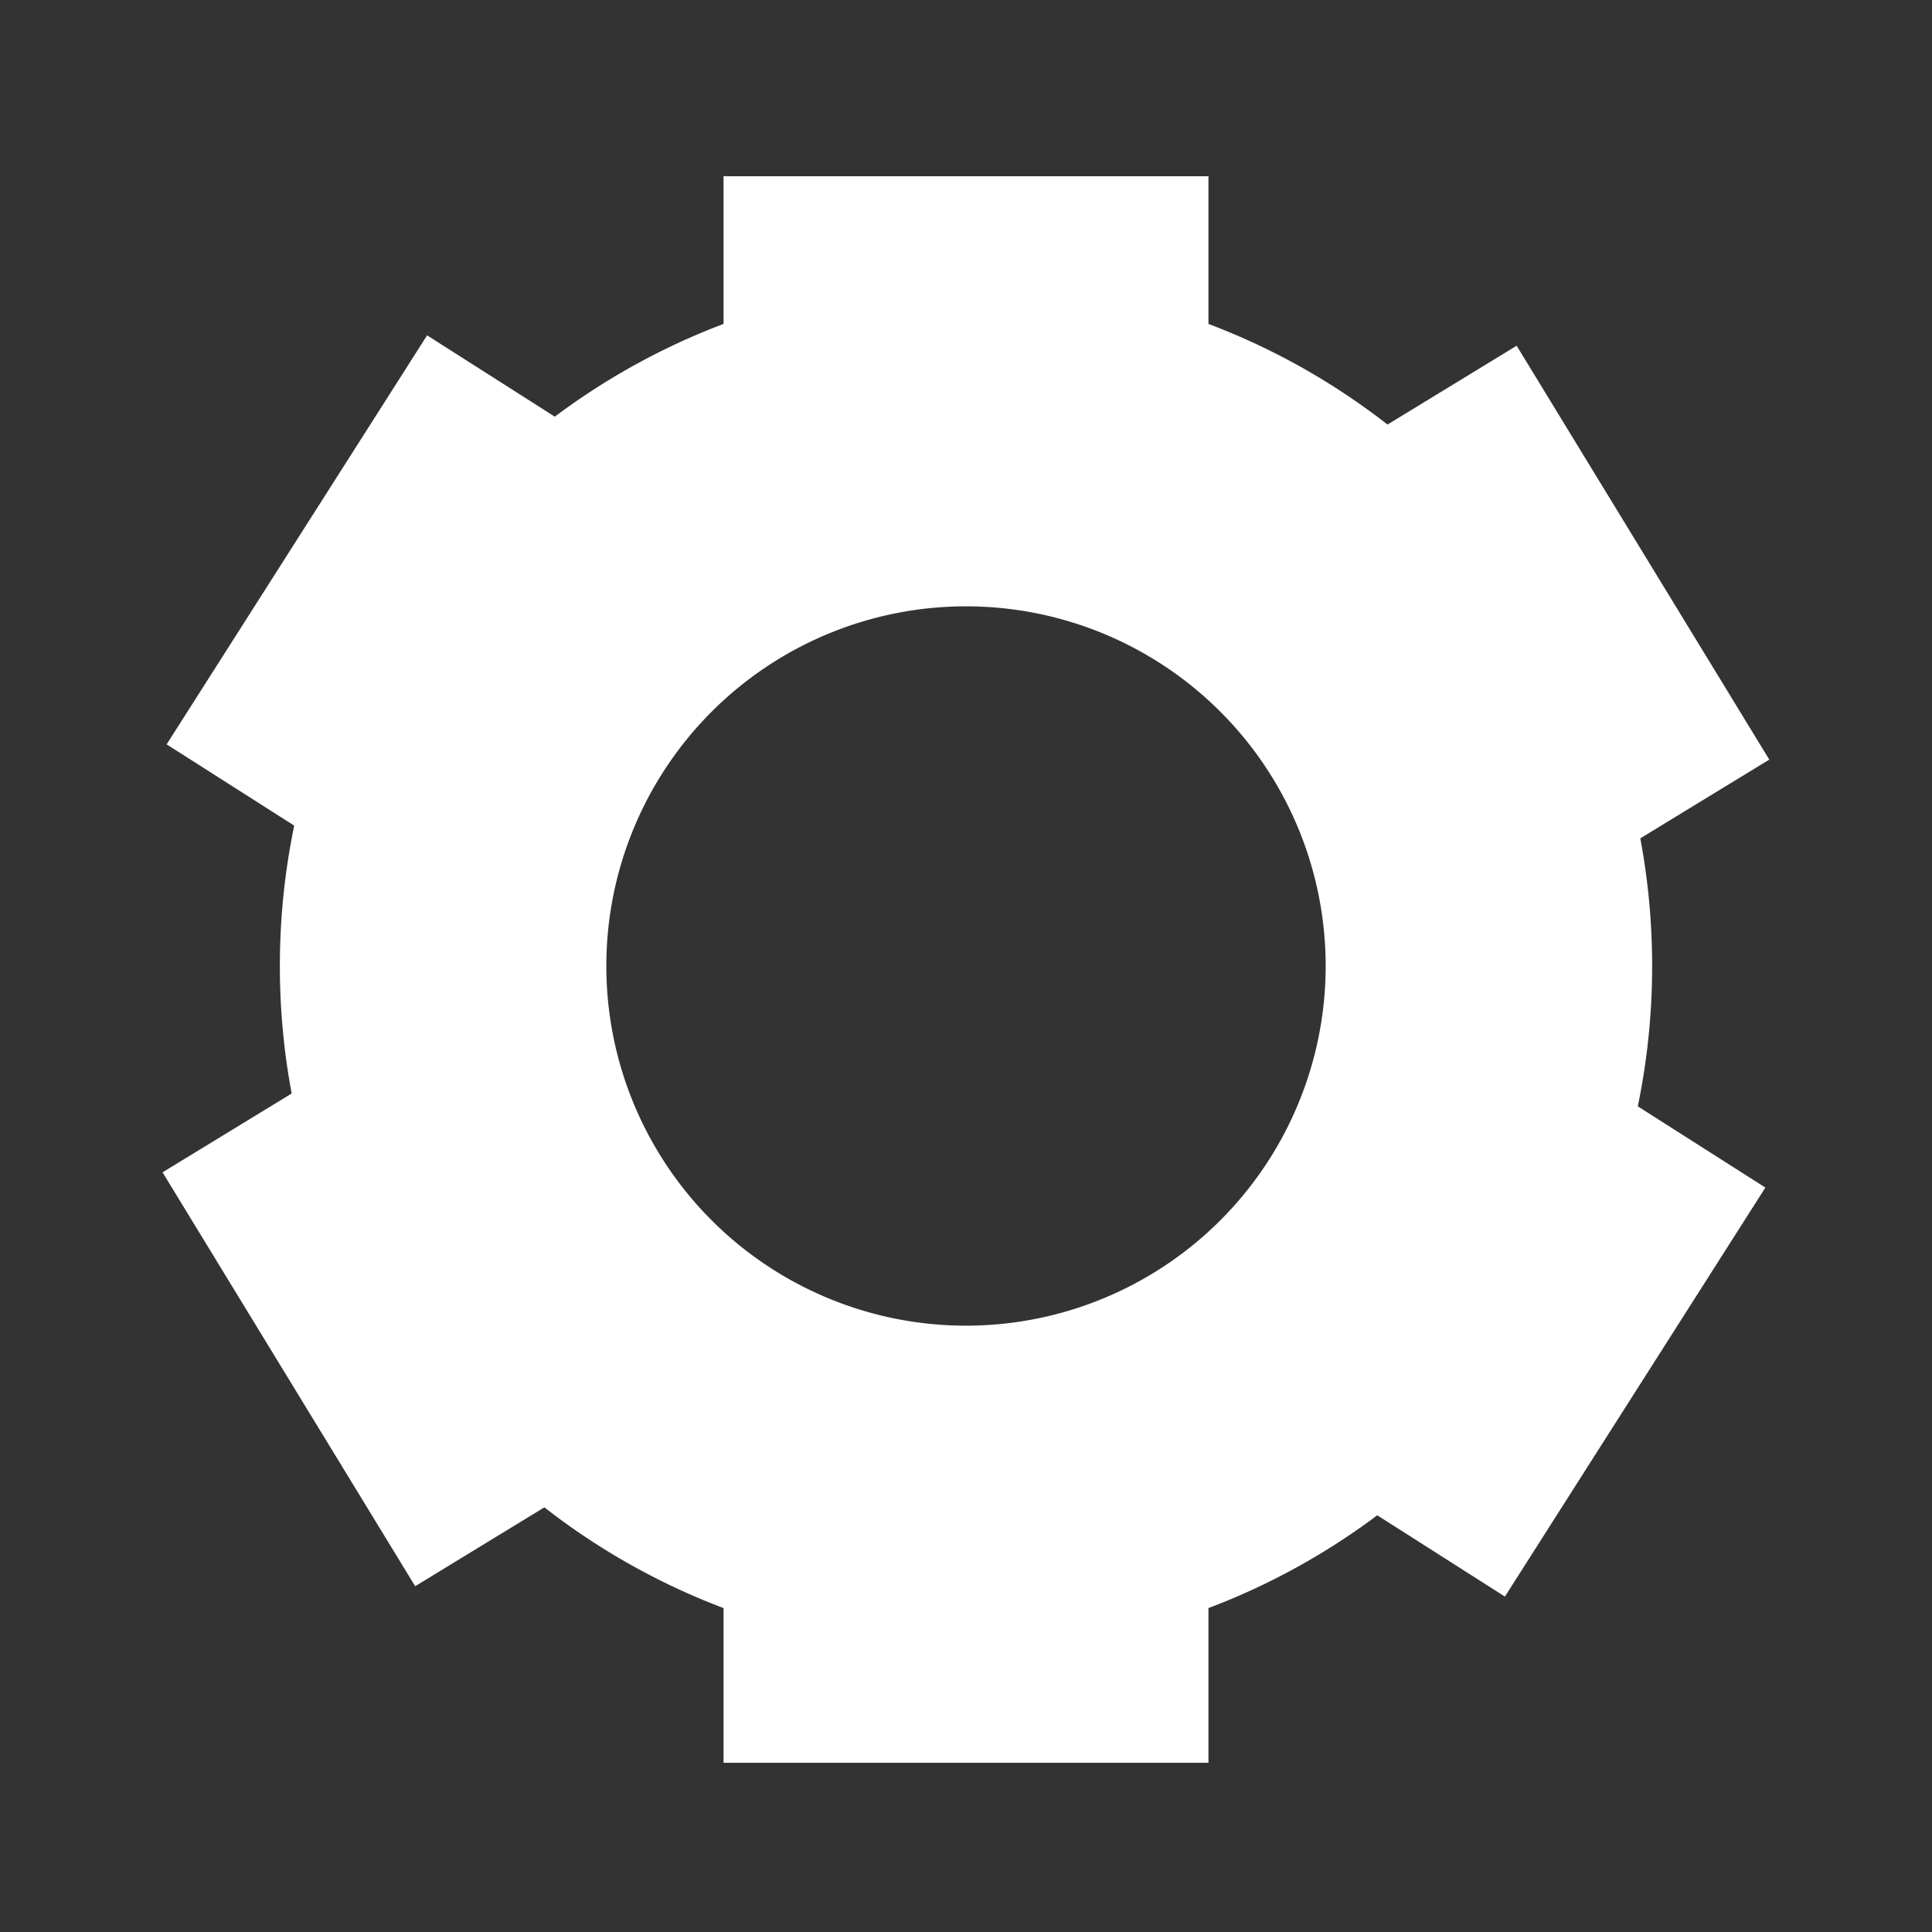 <svg id="settings-icon" xmlns="http://www.w3.org/2000/svg" viewBox="0 0 550 550"><rect x="0" y="0" width="550" height="550" fill="#333333" stroke="none"/><defs><style>.cls-1{fill:#fff;}</style></defs><title>settings-icon</title><rect class="cls-1" x="205.98" y="50.17" width="138.04" height="56"/><rect class="cls-1" x="205.98" y="445.83" width="138.04" height="56"/><rect class="cls-1" x="374.83" y="143.92" width="138.04" height="56" transform="translate(359.31 -296.5) rotate(58.6)"/><rect class="cls-1" x="37.12" y="350.08" width="138.04" height="56" transform="translate(373.54 90.48) rotate(58.6)"/><rect class="cls-1" x="372.85" y="353.26" width="138.04" height="56" transform="translate(1000.81 213.34) rotate(122.49)"/><rect class="cls-1" x="39.11" y="140.74" width="138.04" height="56" transform="translate(308.54 168.16) rotate(122.49)"/><path class="cls-1" d="M275,79.67C167.12,79.67,79.67,167.12,79.67,275S167.12,470.33,275,470.33,470.33,382.88,470.33,275,382.88,79.67,275,79.67Zm0,297.72A102.39,102.39,0,1,1,377.39,275,102.39,102.39,0,0,1,275,377.39Z"/></svg>